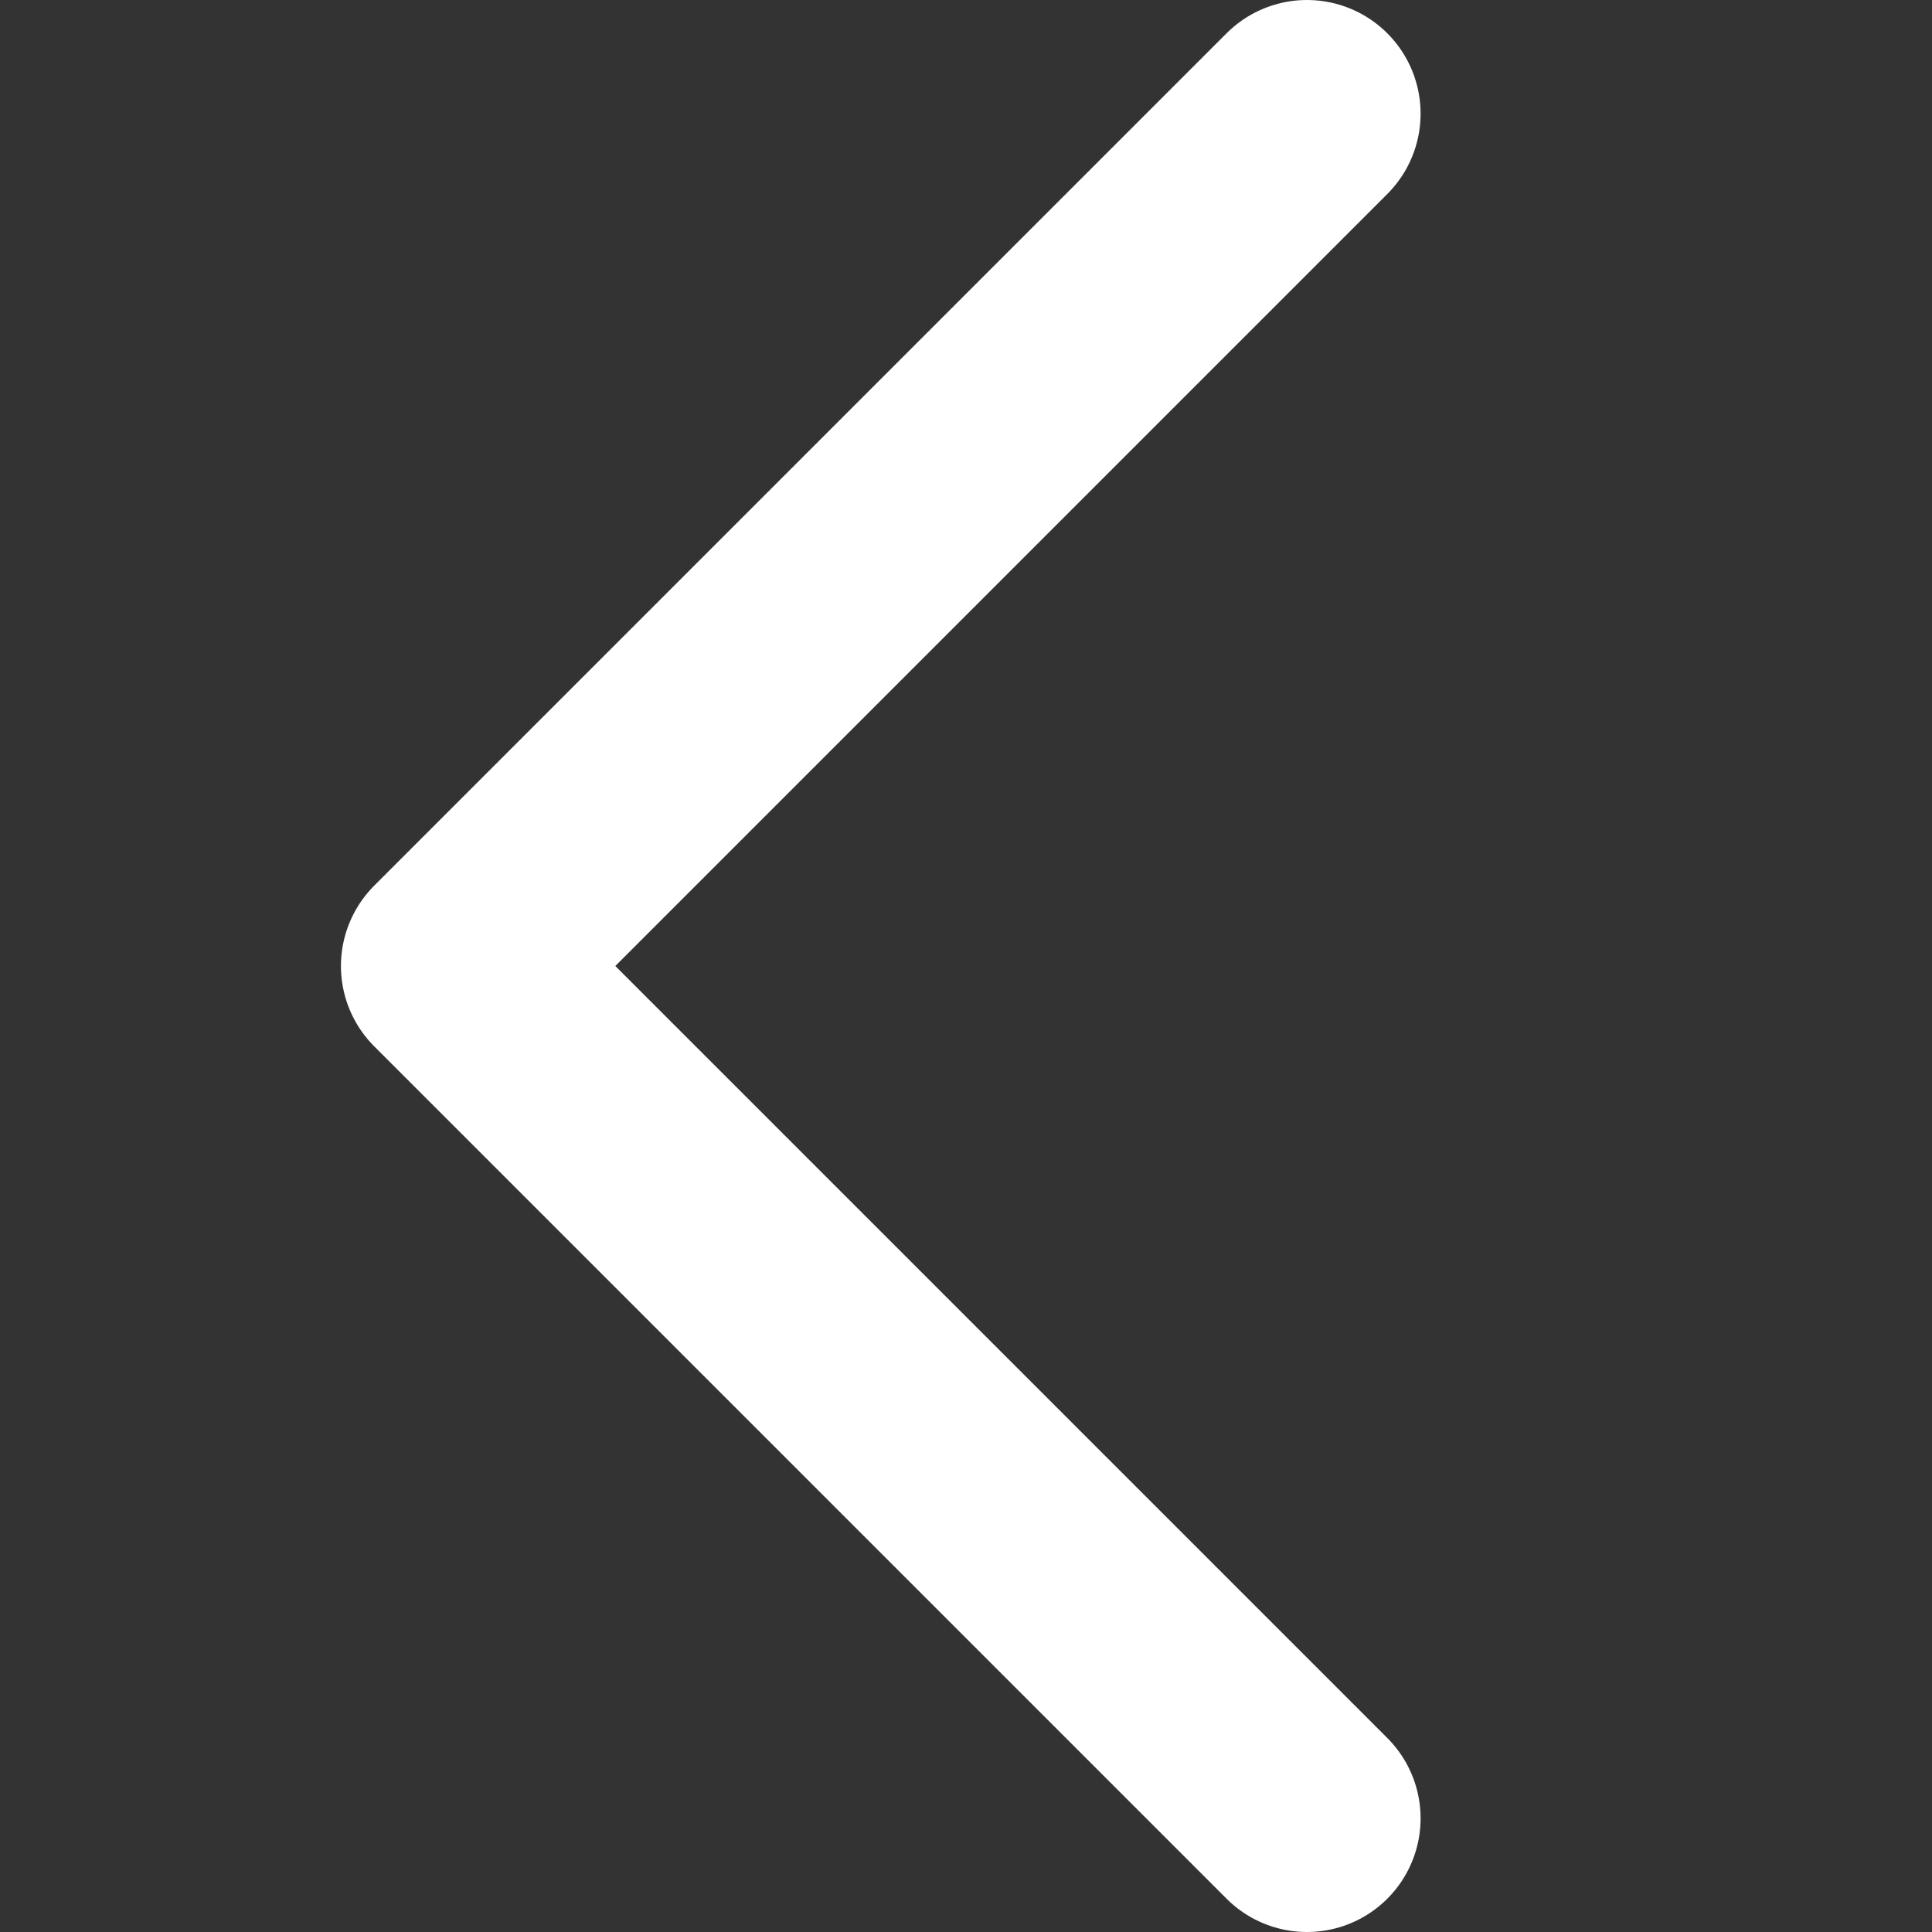<?xml version="1.0" encoding="UTF-8"?>
<svg width="17px" height="17px" viewBox="0 0 17 17" version="1.1" xmlns="http://www.w3.org/2000/svg" xmlns:xlink="http://www.w3.org/1999/xlink">
    <rect x="0" y="0" width="17" height="17" fill="#333333" stroke="none"/>
    <!-- Generator: Sketch 52.5 (67469) - http://www.bohemiancoding.com/sketch -->
    <title>返回</title>
    <desc>Created with Sketch.</desc>
    <g id="Page-1" stroke="none" stroke-width="1" fill="none" fill-rule="evenodd" stroke-linecap="round" stroke-linejoin="round">
        <g id="B02_预约详情-已取消" transform="translate(-10, -31)" stroke="#FFFFFF" stroke-width="2">
            <g id="返回-2" transform="translate(10, 31)">
                <polyline id="Rectangle-2" points="11.5 16 4 8.5 11.5 1 11.5 1"></polyline>
            </g>
        </g>
    </g>
</svg>